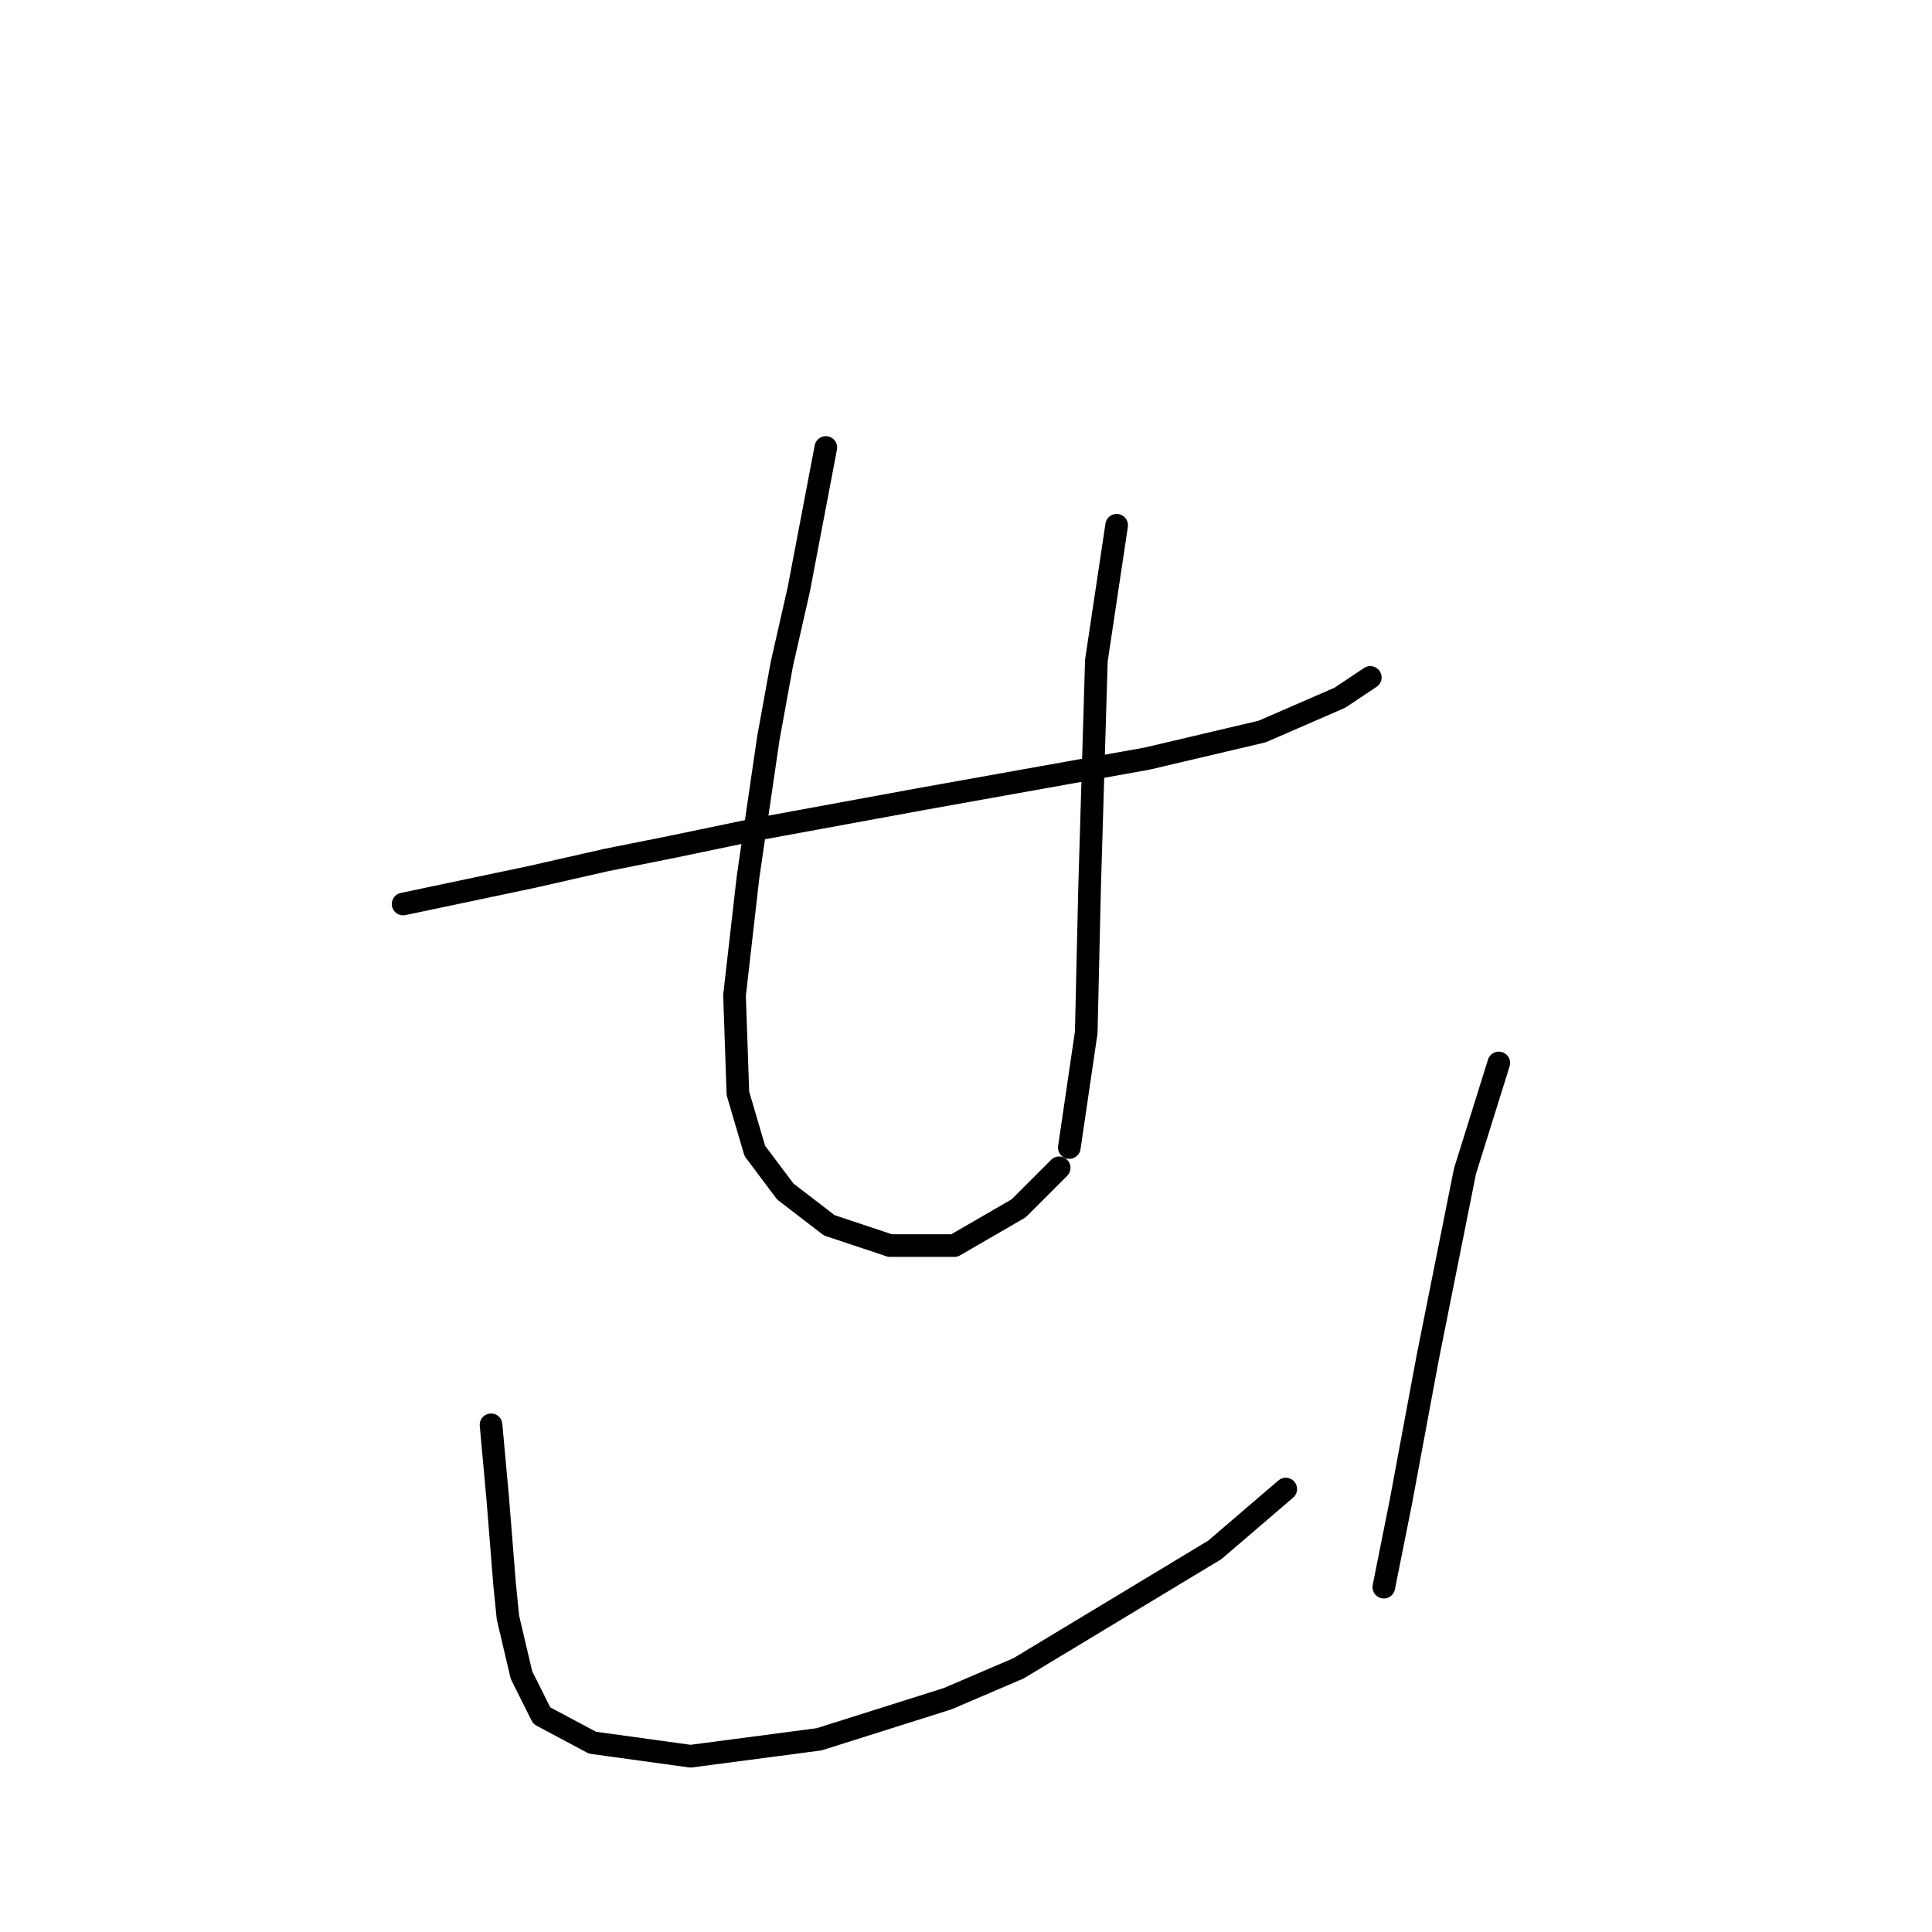 <?xml version="1.0" standalone="no"?>
    <svg width="256" height="256" xmlns="http://www.w3.org/2000/svg" version="1.1">
    <polyline stroke="black" stroke-width="3" stroke-linecap="round" fill="transparent" stroke-linejoin="round" points="53.414 119.787 61.928 117.995 70.442 116.202 80.3 113.962 89.262 112.169 100.017 109.929 121.974 105.896 151.996 100.519 167.232 96.934 177.538 92.453 181.571 89.764 181.571 89.764 " />
        <polyline stroke="black" stroke-width="3" stroke-linecap="round" fill="transparent" stroke-linejoin="round" points="109.427 59.294 107.634 68.704 105.842 78.114 103.602 87.972 101.809 97.83 99.12 116.202 97.328 131.886 97.776 144.881 100.017 152.499 104.05 157.876 109.875 162.357 117.941 165.045 126.455 165.045 134.969 160.116 140.346 154.739 140.346 154.739 " />
        <polyline stroke="black" stroke-width="3" stroke-linecap="round" fill="transparent" stroke-linejoin="round" points="147.963 69.6 146.619 78.562 145.275 87.524 144.379 117.547 143.931 136.815 141.69 152.05 141.69 152.05 " />
        <polyline stroke="black" stroke-width="3" stroke-linecap="round" fill="transparent" stroke-linejoin="round" points="65.065 188.795 65.513 193.724 65.961 198.653 66.857 209.855 67.305 214.336 69.098 221.954 71.786 227.331 78.508 230.916 91.503 232.709 108.531 230.468 125.558 225.091 134.969 221.058 160.958 205.374 170.369 197.309 170.369 197.309 " />
        <polyline stroke="black" stroke-width="3" stroke-linecap="round" fill="transparent" stroke-linejoin="round" points="198.599 140.848 196.358 148.018 194.118 155.187 189.189 179.833 185.604 199.101 183.363 210.304 183.363 210.304 " />
        </svg>